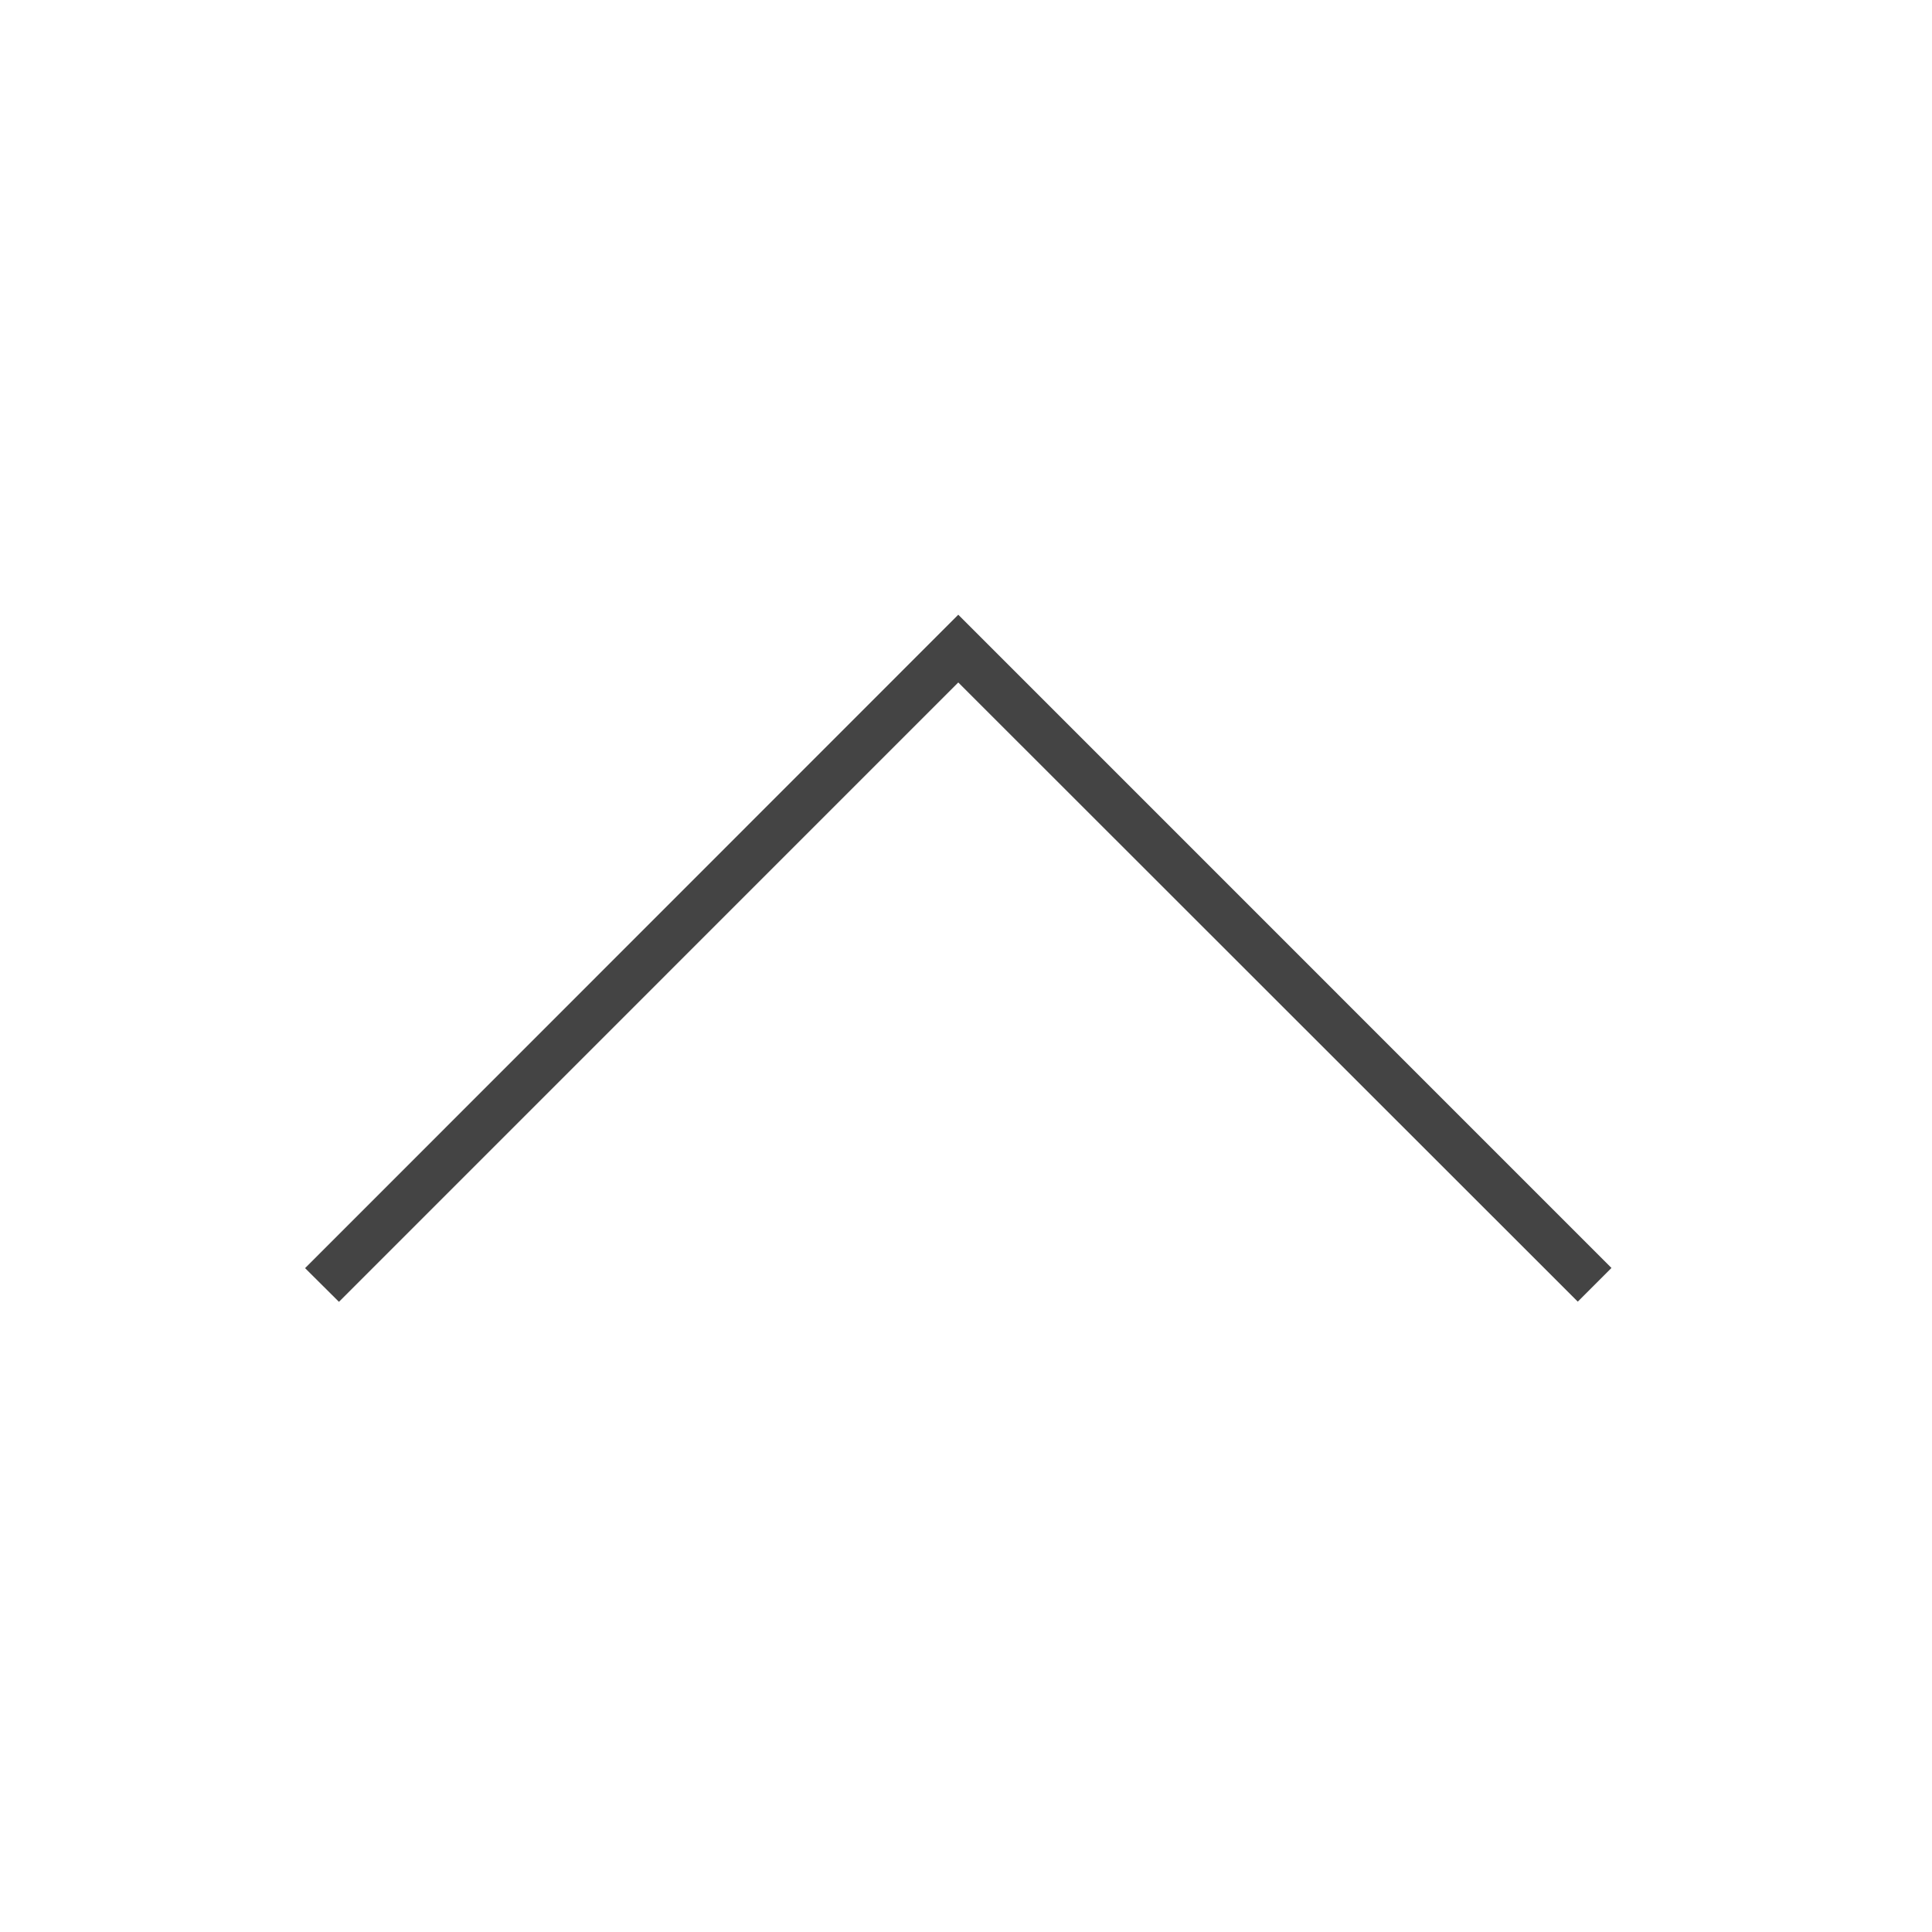 <?xml version='1.0' encoding='UTF-8' standalone='no'?><!-- Created with UBS Icon App (http://www.ubs.com/microsites/iconapp/) --><svg xmlns:svg='http://www.w3.org/2000/svg' xmlns='http://www.w3.org/2000/svg' width='64' height='64' viewBox='0 0 64 64' data-tags='arrow_up_dark_ico_vector_512x512'><g transform='translate(0,0)'><path d='M861 677.46l-18 18-331-330.82-330.9 330.92-18.1-18 349-349.12z ' transform='translate(0,0) scale(0.062,0.062)' fill='#444444' style='undefined'></path></g></svg>